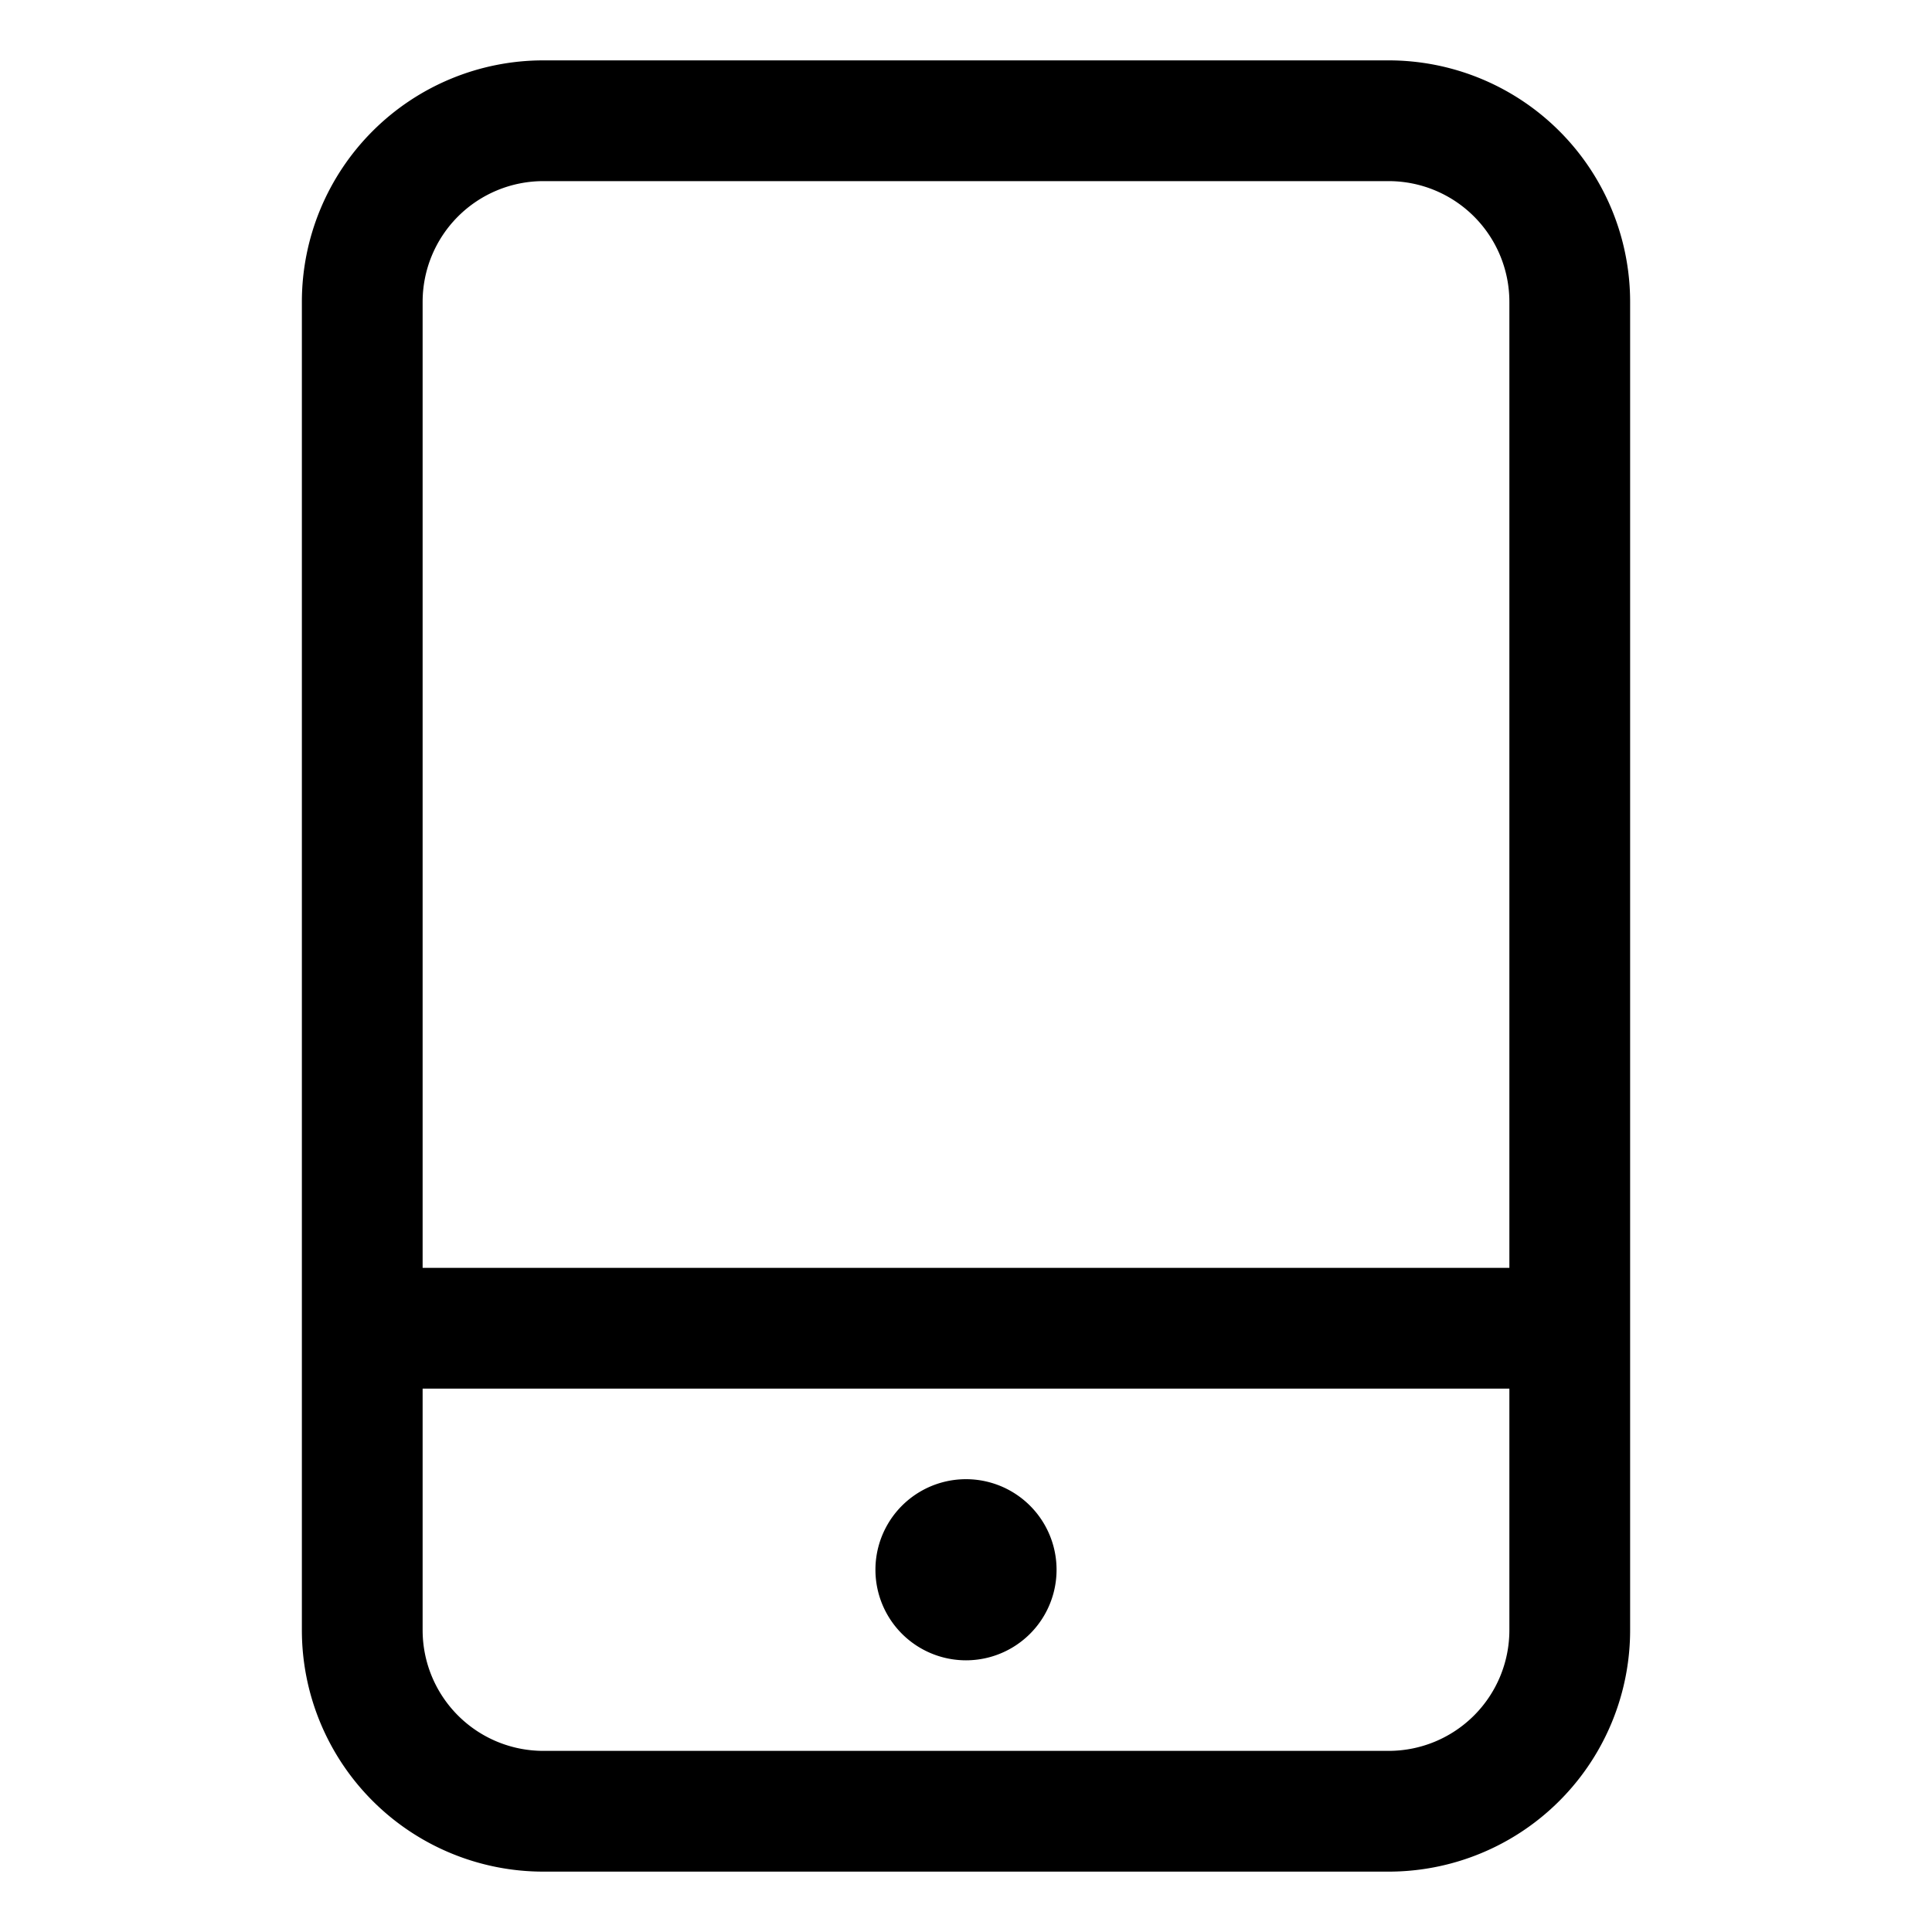 <svg xmlns="http://www.w3.org/2000/svg" viewBox="0 0 32 32"><path fill="currentColor" d="M23 1a4 4 0 0 1 4 4v22a4 4 0 0 1-4 4H9a4 4 0 0 1-4-4V5a4 4 0 0 1 4-4zm2 22H7v4a2 2 0 0 0 2 2h14a2 2 0 0 0 2-2zm-9 1.5a1.5 1.5 0 1 1 0 3 1.5 1.5 0 0 1 0-3M23 3H9a2 2 0 0 0-2 2v16h18V5a2 2 0 0 0-2-2"/></svg>